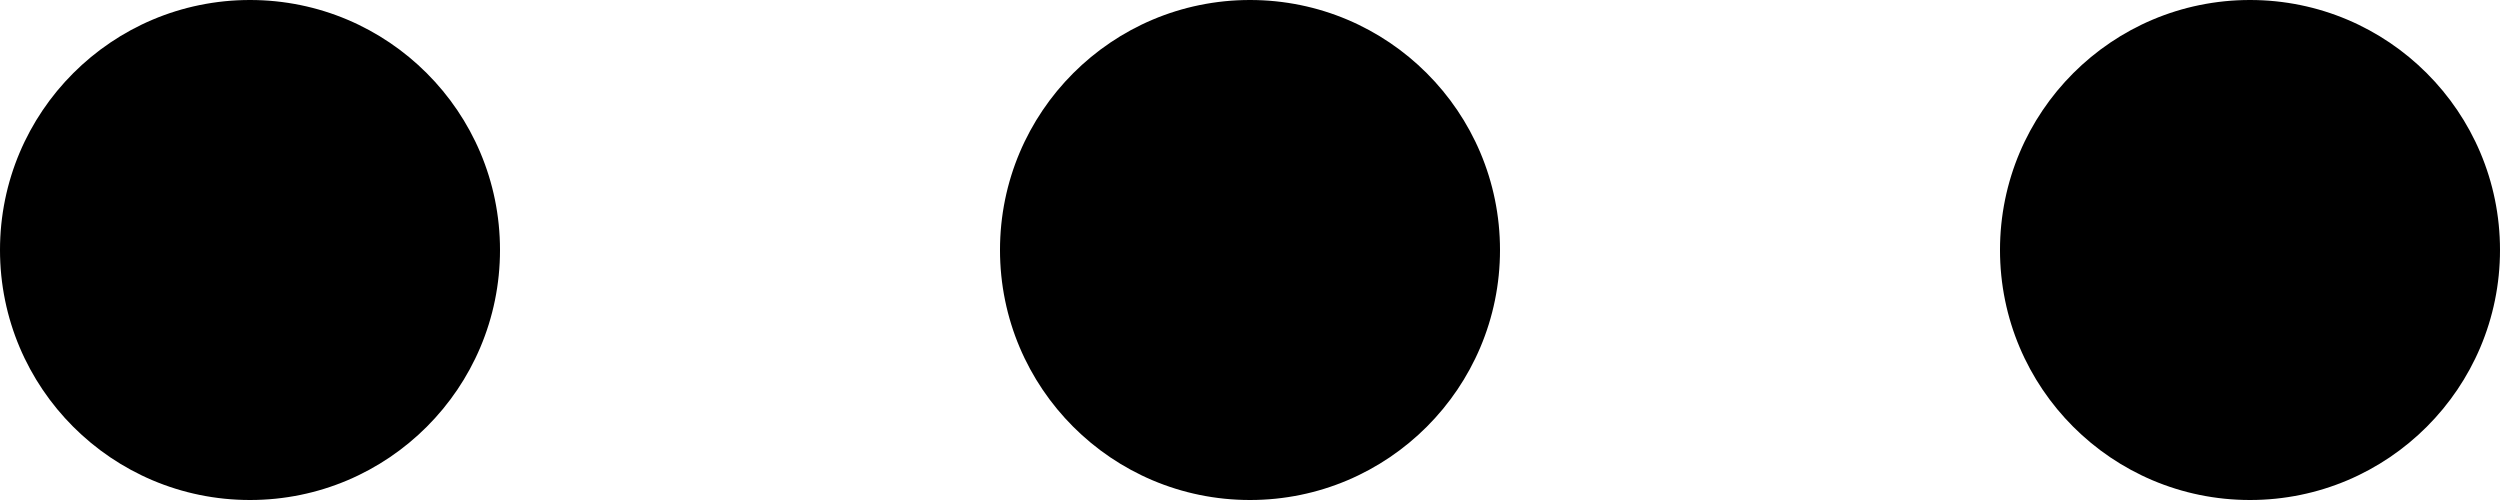 <?xml version="1.0" encoding="utf-8"?>
<!-- Generator: Adobe Illustrator 16.0.0, SVG Export Plug-In . SVG Version: 6.00 Build 0)  -->
<!DOCTYPE svg PUBLIC "-//W3C//DTD SVG 1.1//EN" "http://www.w3.org/Graphics/SVG/1.1/DTD/svg11.dtd">
<svg version="1.1" id="Layer_1" xmlns="http://www.w3.org/2000/svg" xmlns:xlink="http://www.w3.org/1999/xlink" x="0px" y="0px"
	 width="25px" height="5px" viewBox="0 0 25 5" enable-background="new 0 0 25 5" xml:space="preserve">
<path fill-rule="evenodd" clip-rule="evenodd" d="M22.5,0C23.881,0,25,1.119,25,2.5C25,3.88,23.881,5,22.5,5S20,3.88,20,2.5
	C20,1.119,21.119,0,22.5,0z"/>
<path fill-rule="evenodd" clip-rule="evenodd" d="M12.5,0C13.881,0,15,1.119,15,2.5C15,3.88,13.881,5,12.5,5S10,3.88,10,2.5
	C10,1.119,11.119,0,12.5,0z"/>
<path fill-rule="evenodd" clip-rule="evenodd" d="M2.5,0C3.881,0,5,1.119,5,2.5C5,3.88,3.881,5,2.5,5S0,3.88,0,2.5
	C0,1.119,1.119,0,2.5,0z"/>
</svg>
